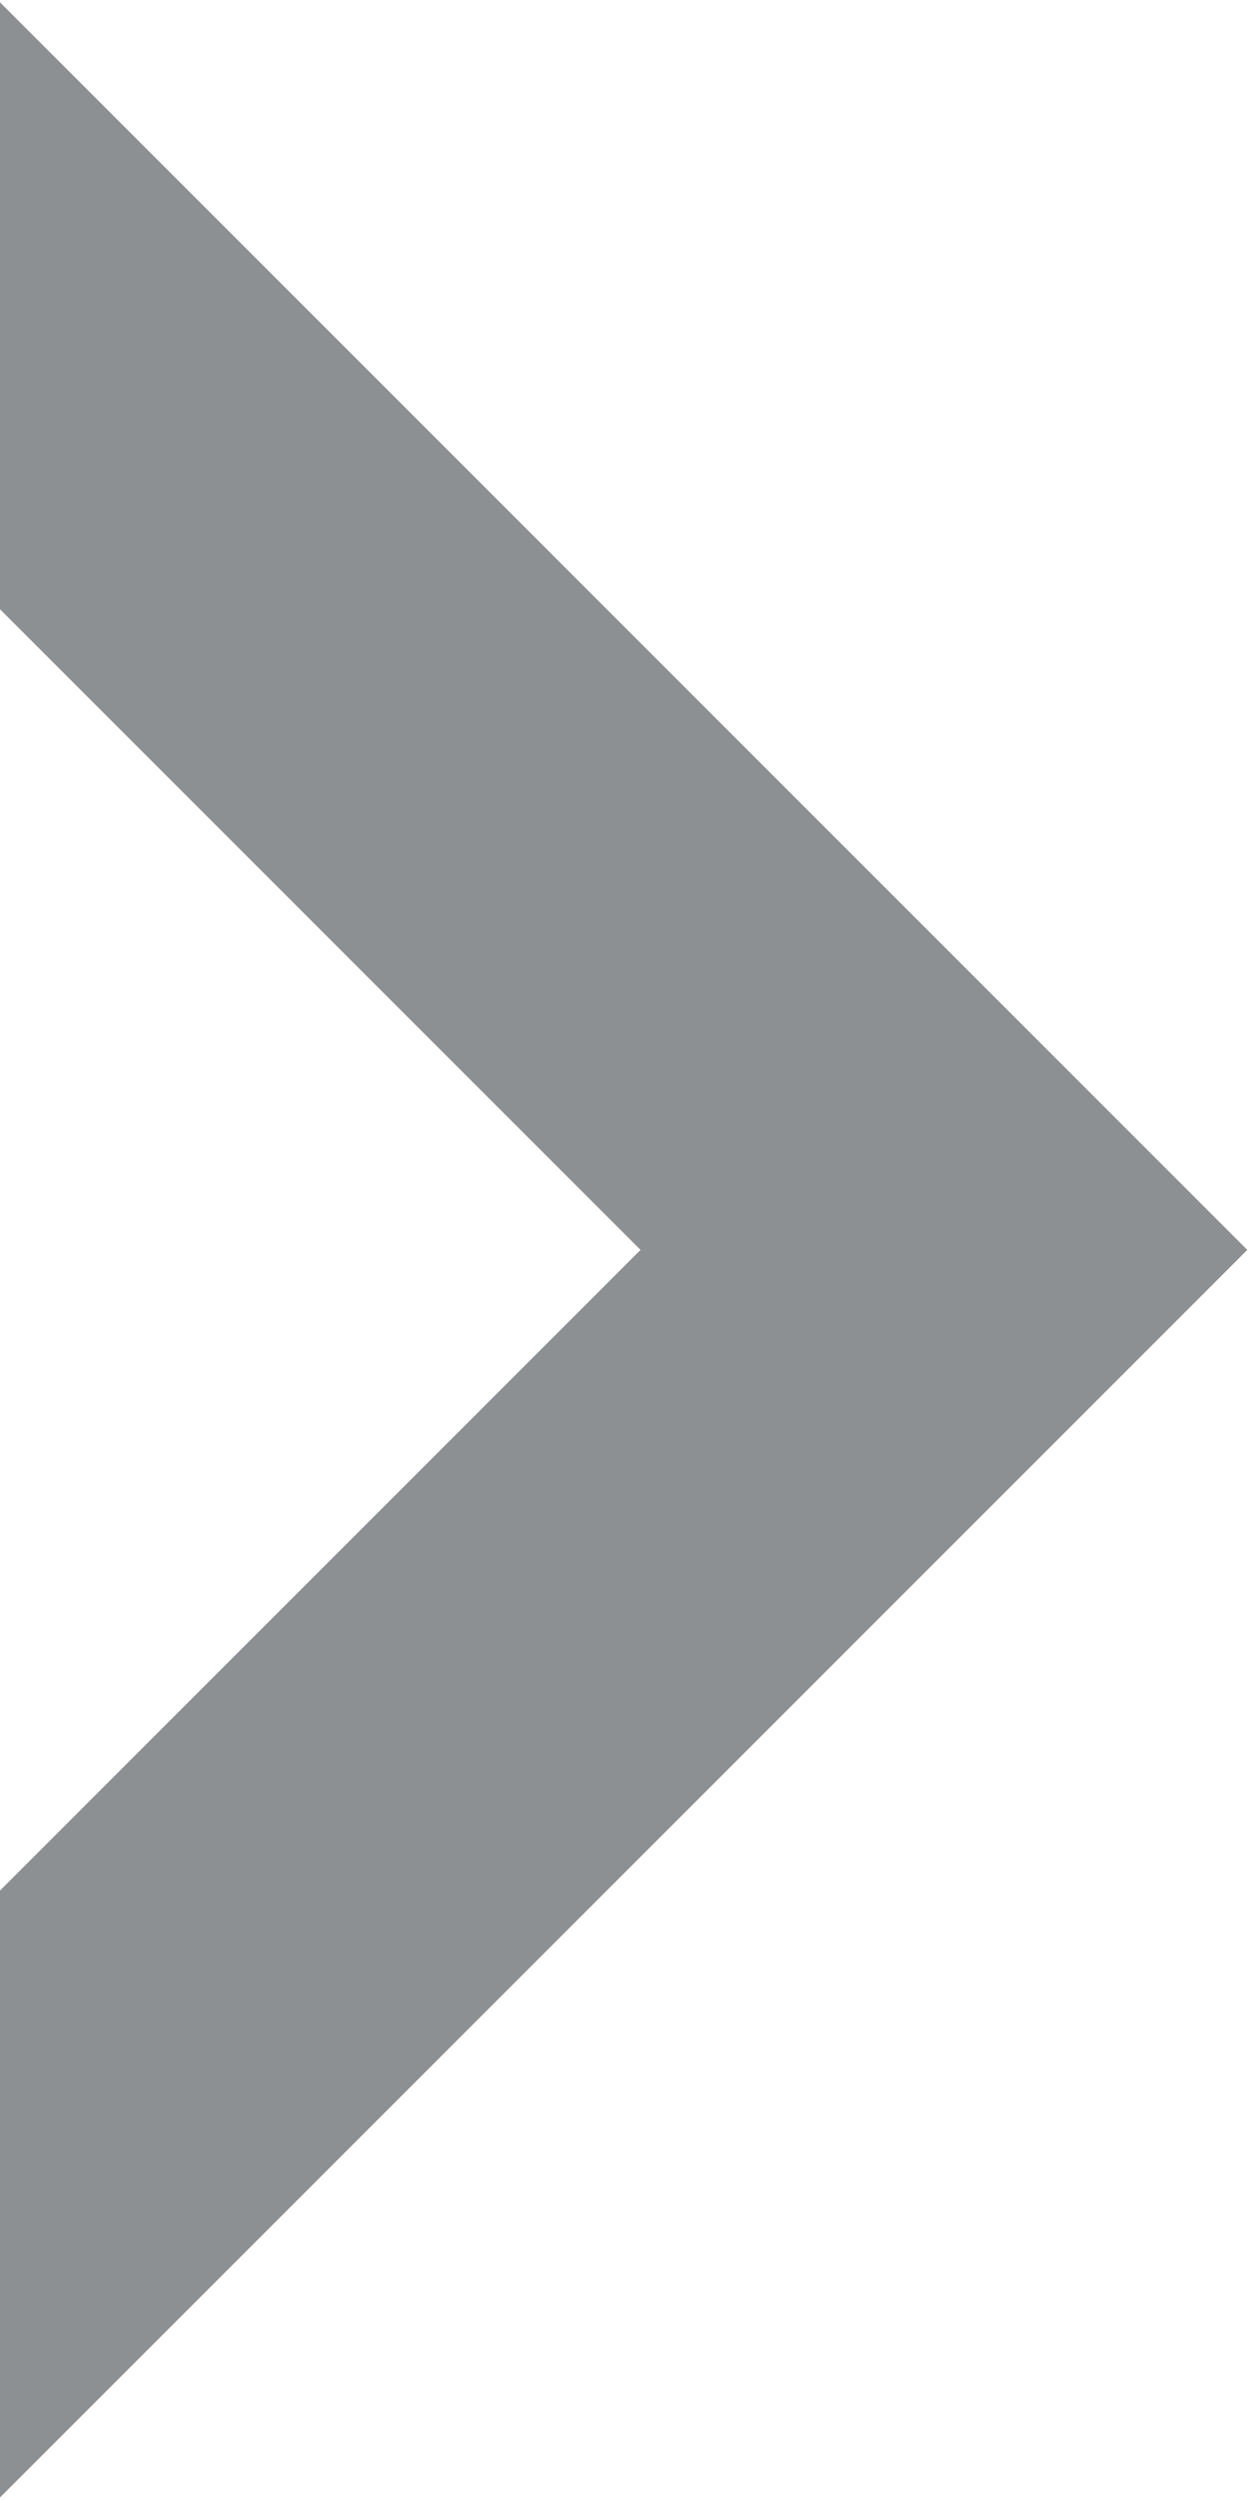 <svg width="117" height="233" viewBox="0 0 117 233" fill="none" xmlns="http://www.w3.org/2000/svg">
<path fill-rule="evenodd" clip-rule="evenodd" d="M0 232.782L102.14 130.642L116.282 116.5L102.14 102.358L2.03315e-05 0.217L1.53861e-05 56.786L59.714 116.5L4.94538e-06 176.214L0 232.782Z" fill="#717578" fill-opacity="0.8"/>
</svg>
